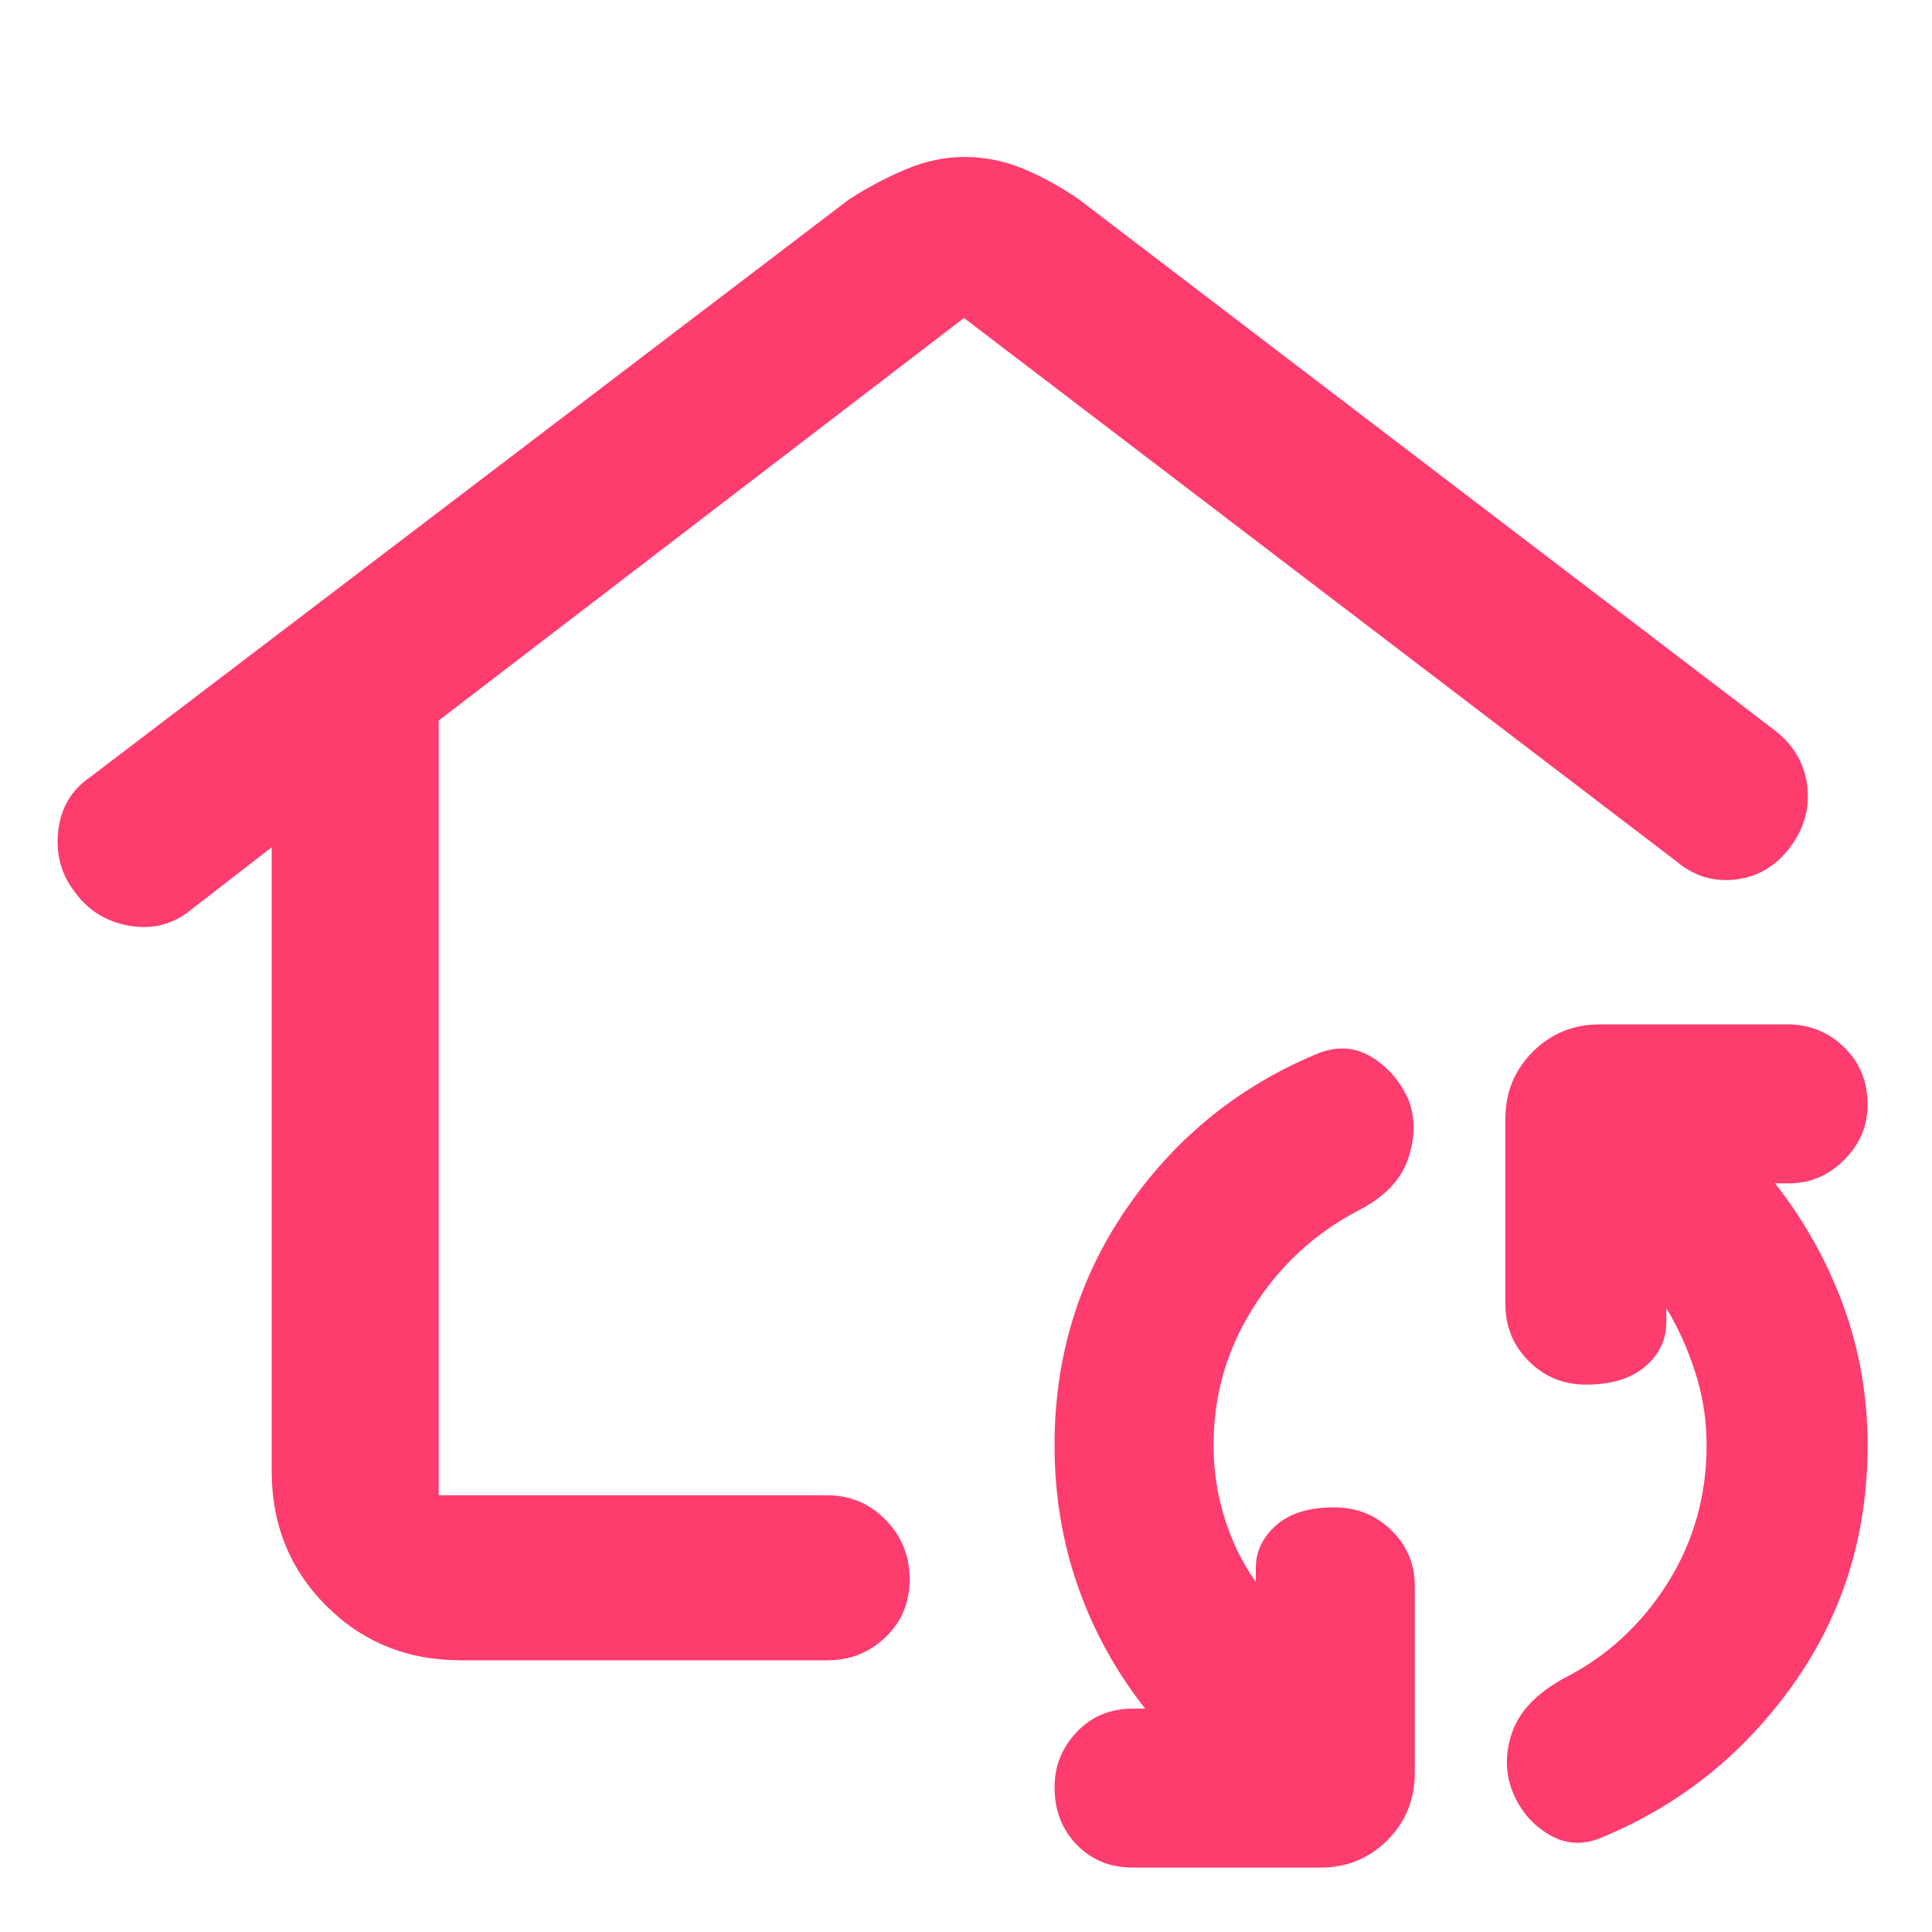 <svg xmlns="http://www.w3.org/2000/svg" height="48" viewBox="0 -960 960 960" width="48"><path fill="rgb(255, 60, 110)" d="M520-510Zm-385-29-40 31q-13.43 11-30.72 8Q47-503 37-517q-10-13-8.06-30.19Q30.89-564.38 45-574l377-287q14-9 28.41-15t28.59-6q15.58 0 29.79 6Q523-870 536-861l346 264q14 11 16 27.5t-8.5 30.5q-10.5 14-27 16t-29.5-9L479-802 218-602v385h193q17.05 0 29.02 12.17Q452-192.67 452-175.33q0 17.33-11.98 28.83Q428.05-135 411-135H229q-39.8 0-66.9-27.1Q135-189.2 135-229v-310ZM563-32q-17 0-28-11.37Q524-54.73 524-72q0-15.7 11-27.35Q546-111 563-111h6q-22-28-33.5-61T524-242q0-66.09 36.5-118.55Q597-413 656-437q14-5 26 2.5t18 21.28q5 13.78-.5 29.5T674-358q-32 17-51.5 48.12Q603-278.76 603-242q0 18.67 5.5 36.34Q614-188 624-174v-7q0-12 10-21t29-9q16.7 0 28.35 11.37Q703-188.27 703-172v93q0 19.75-13.62 33.37Q675.75-32 656-32h-93Zm233-15q-13.94 6-26.47-1.5T751.5-70q-5.5-14 0-29.5T777-126q31.91-16.21 51.45-47.11Q848-204 848-242q0-18.3-5.5-35.65Q837-295 828-310v7q0 13-10.5 22t-29.5 9q-16.7 0-28.35-11.65Q748-295.3 748-312v-92q0-19.75 13.63-33.38Q775.25-451 795-451h93q16.7 0 28.35 11.37Q928-428.27 928-411q0 15.7-11.65 27.35Q904.7-372 889-372h-7q22 28 34 60.96 12 32.95 12 69.04 0 67-37 119t-95 76Z"/></svg>
